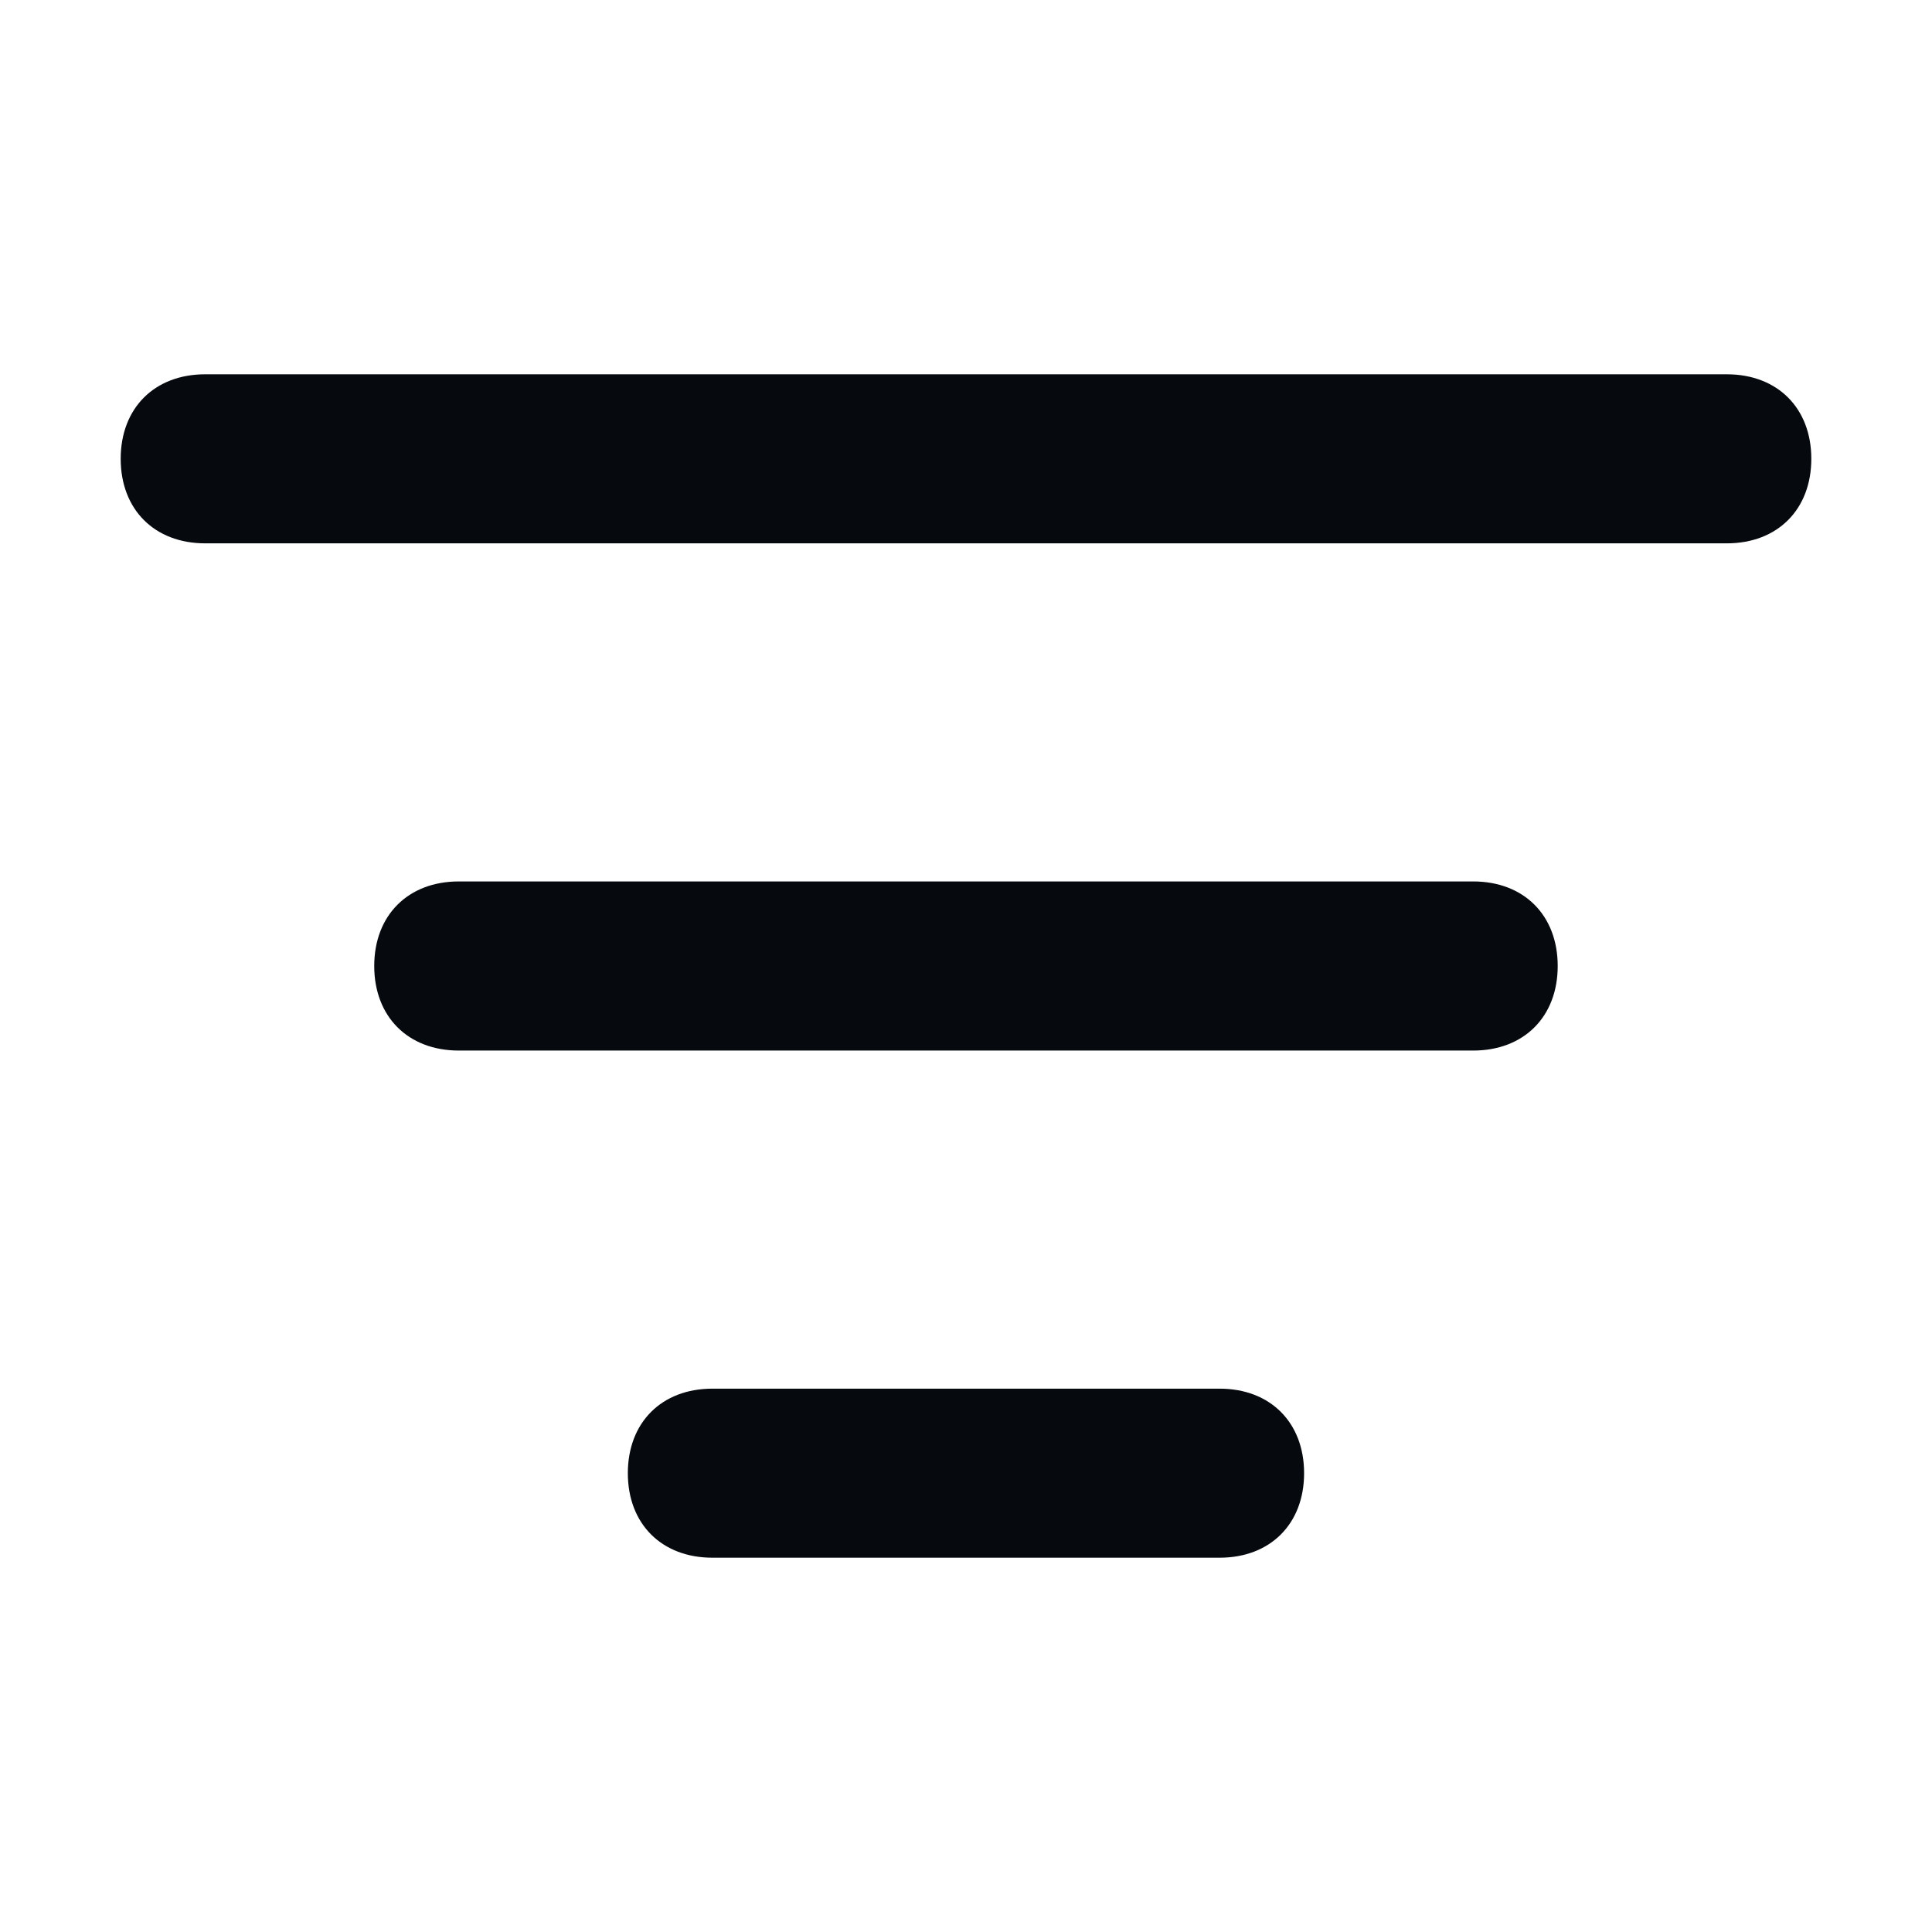 <svg width="30" height="30" viewBox="0 0 30 30" fill="none" xmlns="http://www.w3.org/2000/svg">
<path d="M22.876 16.313H7.124C6.337 16.313 5.811 15.788 5.811 15C5.811 14.212 6.337 13.687 7.124 13.687H22.876C23.663 13.687 24.188 14.212 24.188 15C24.188 15.788 23.663 16.313 22.876 16.313Z" fill="#060A0F"/>
<path d="M18.938 24.188H11.062C10.274 24.188 9.749 23.663 9.749 22.876C9.749 22.088 10.274 21.563 11.062 21.563H18.938C19.725 21.563 20.25 22.088 20.25 22.876C20.25 23.663 19.725 24.188 18.938 24.188Z" fill="#060A0F"/>
<path d="M26.814 8.437H3.186C2.399 8.437 1.874 7.912 1.874 7.124C1.874 6.337 2.399 5.812 3.186 5.812H26.814C27.601 5.812 28.126 6.337 28.126 7.124C28.126 7.912 27.601 8.437 26.814 8.437Z" fill="#060A0F"/>
</svg>

